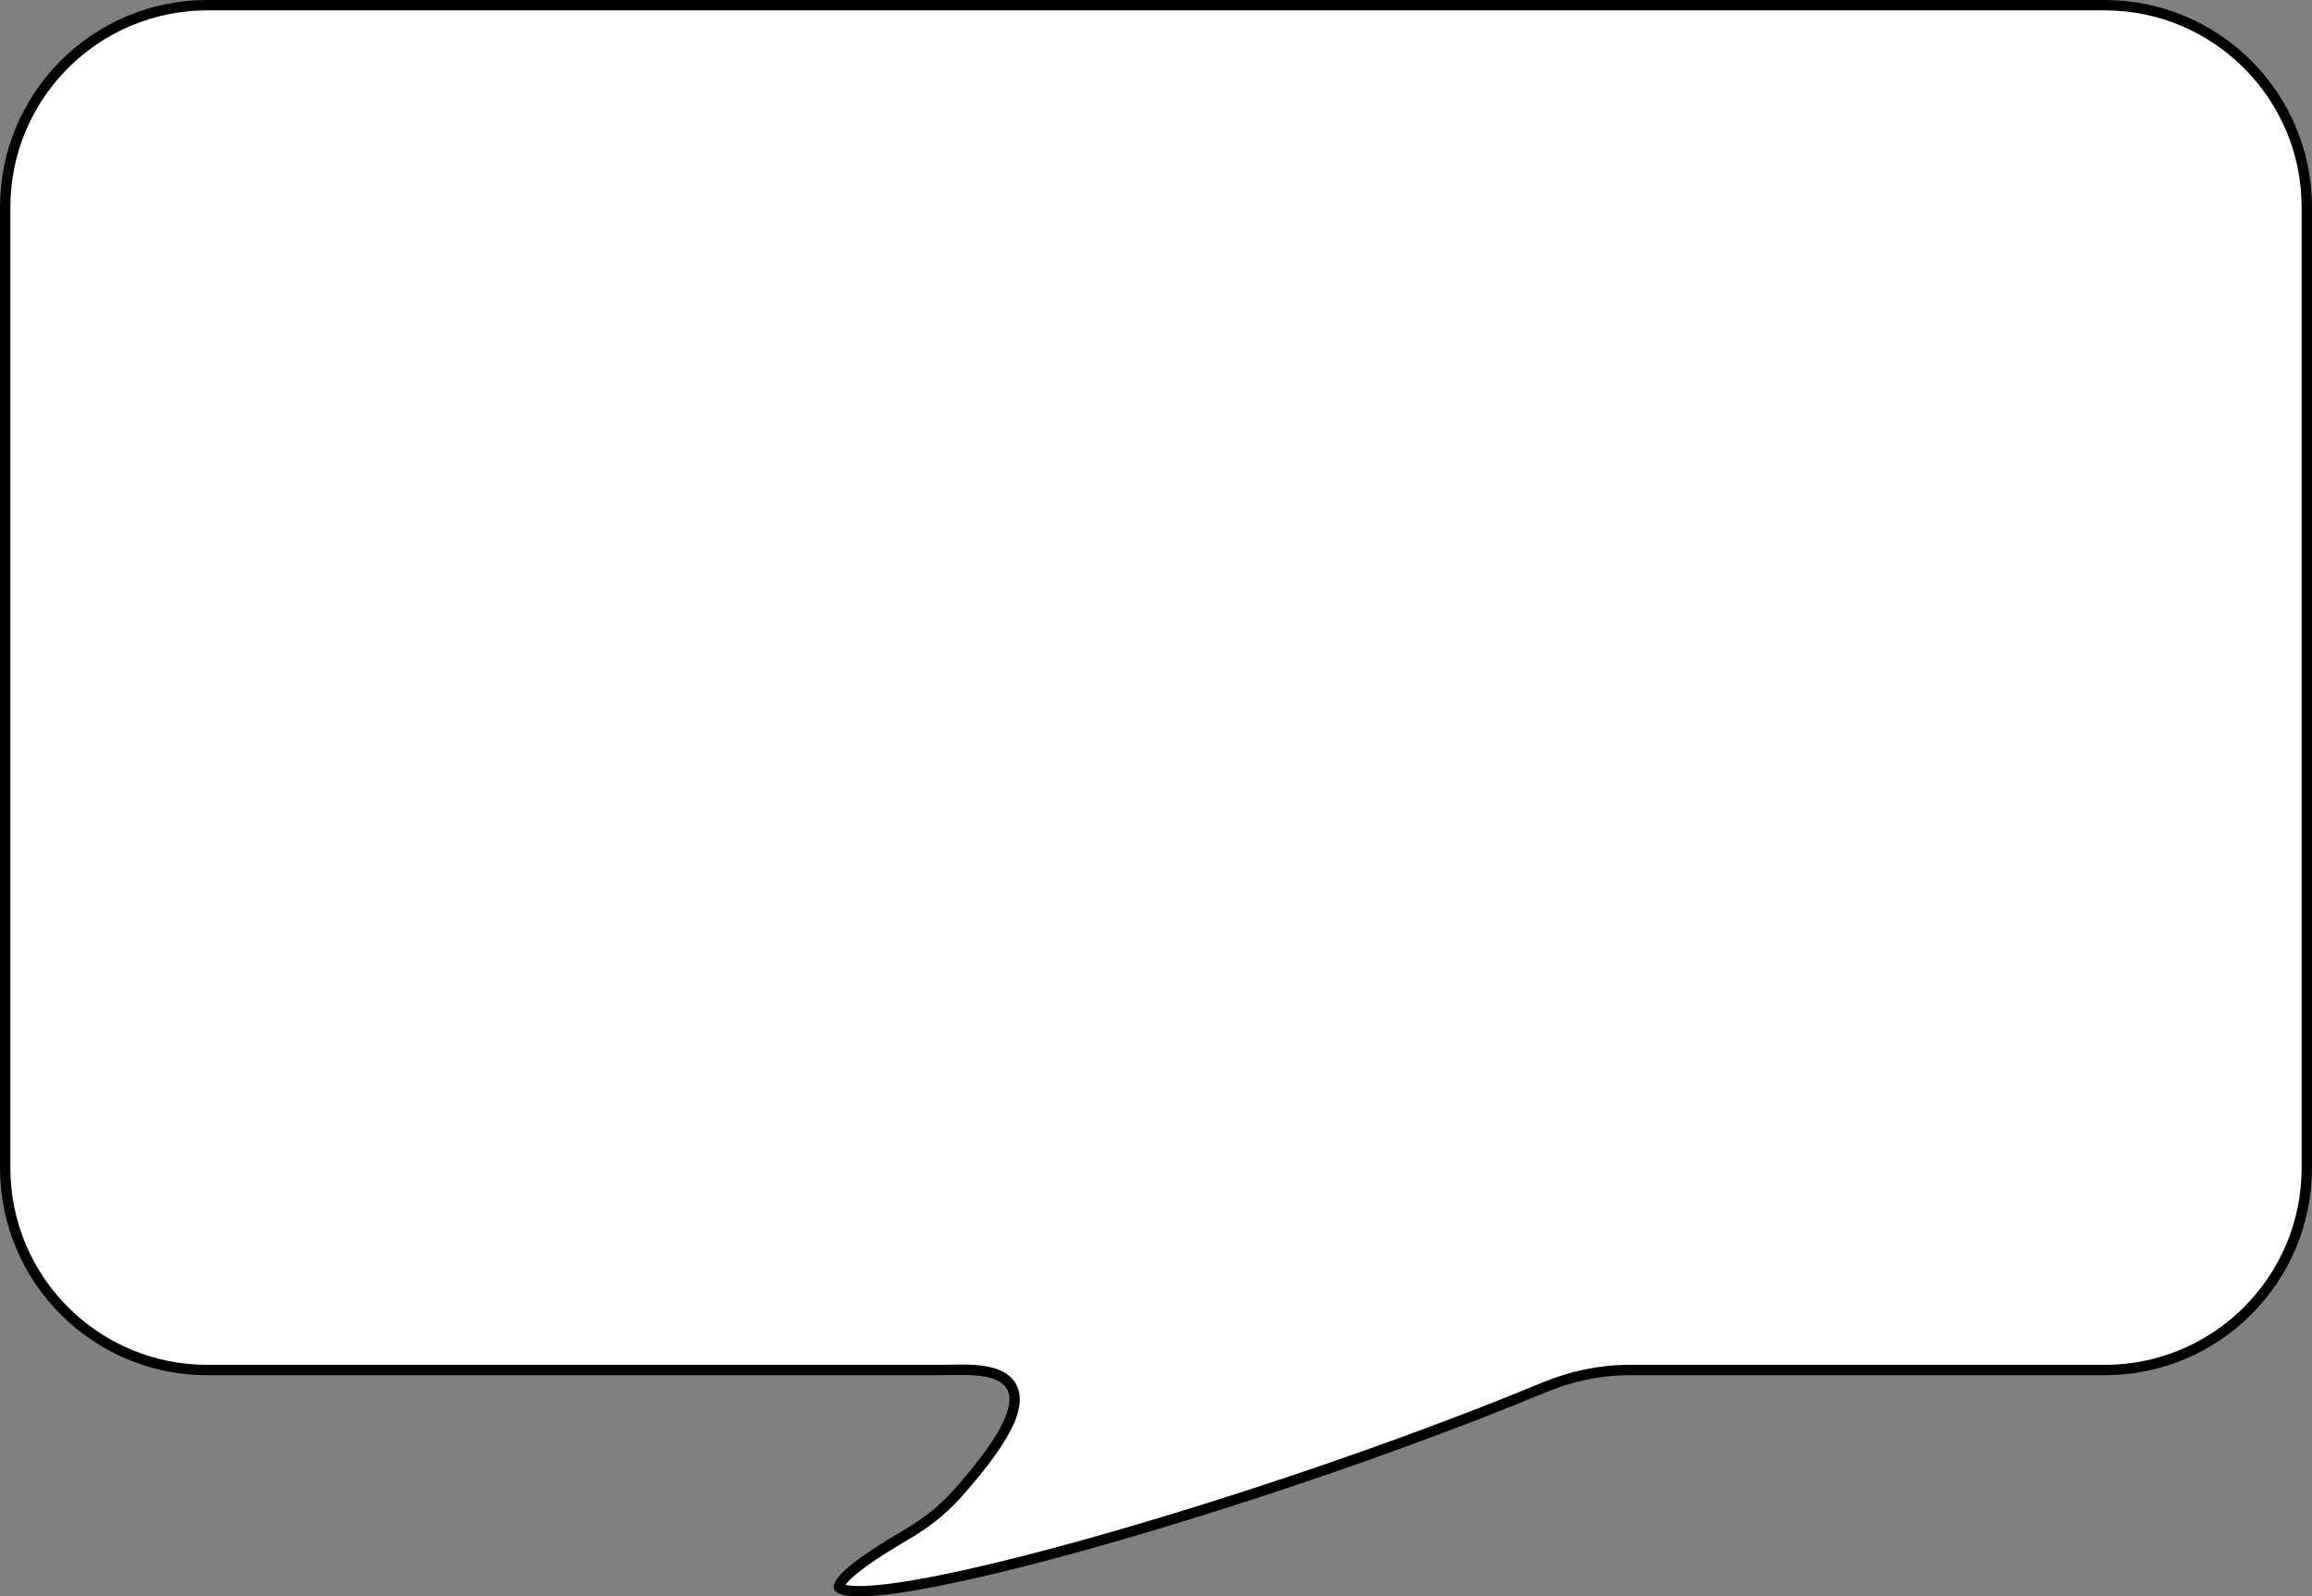 <svg width="223" height="154" viewBox="0 0 223 154" fill="none" xmlns="http://www.w3.org/2000/svg">
<rect x="0" y="0" width="223" height="154" fill="#808080" stroke="none"/>
<path d="M0.5 20C0.5 9.23 9.23 0.5 20 0.5H203C213.77 0.5 222.5 9.23 222.5 20V112.661C222.5 123.43 213.77 132.161 203 132.161H157.153C154.343 132.161 151.577 132.745 148.989 133.818C132.049 140.84 110.188 147.893 95.743 151.338C92.132 152.199 88.994 152.833 86.517 153.184C85.278 153.36 84.212 153.464 83.339 153.492C82.458 153.521 81.807 153.47 81.382 153.355C81.17 153.298 81.046 153.234 80.979 153.181C80.922 153.136 80.918 153.109 80.916 153.098C80.912 153.075 80.911 153.001 80.981 152.856C81.05 152.71 81.177 152.524 81.383 152.293C82.221 151.355 84.095 149.99 87.27 148.135C89.057 147.091 90.773 145.828 92.178 144.263C94.98 141.142 96.589 138.835 97.337 137.12C98.083 135.408 98.028 134.132 97.21 133.283C96.826 132.885 96.316 132.632 95.775 132.468C95.232 132.303 94.627 132.217 94.019 132.173C93.173 132.113 92.263 132.131 91.468 132.148C91.135 132.154 90.821 132.161 90.541 132.161H20C9.23 132.161 0.5 123.43 0.5 112.661V20Z" fill="white" stroke="black"/>
</svg>
